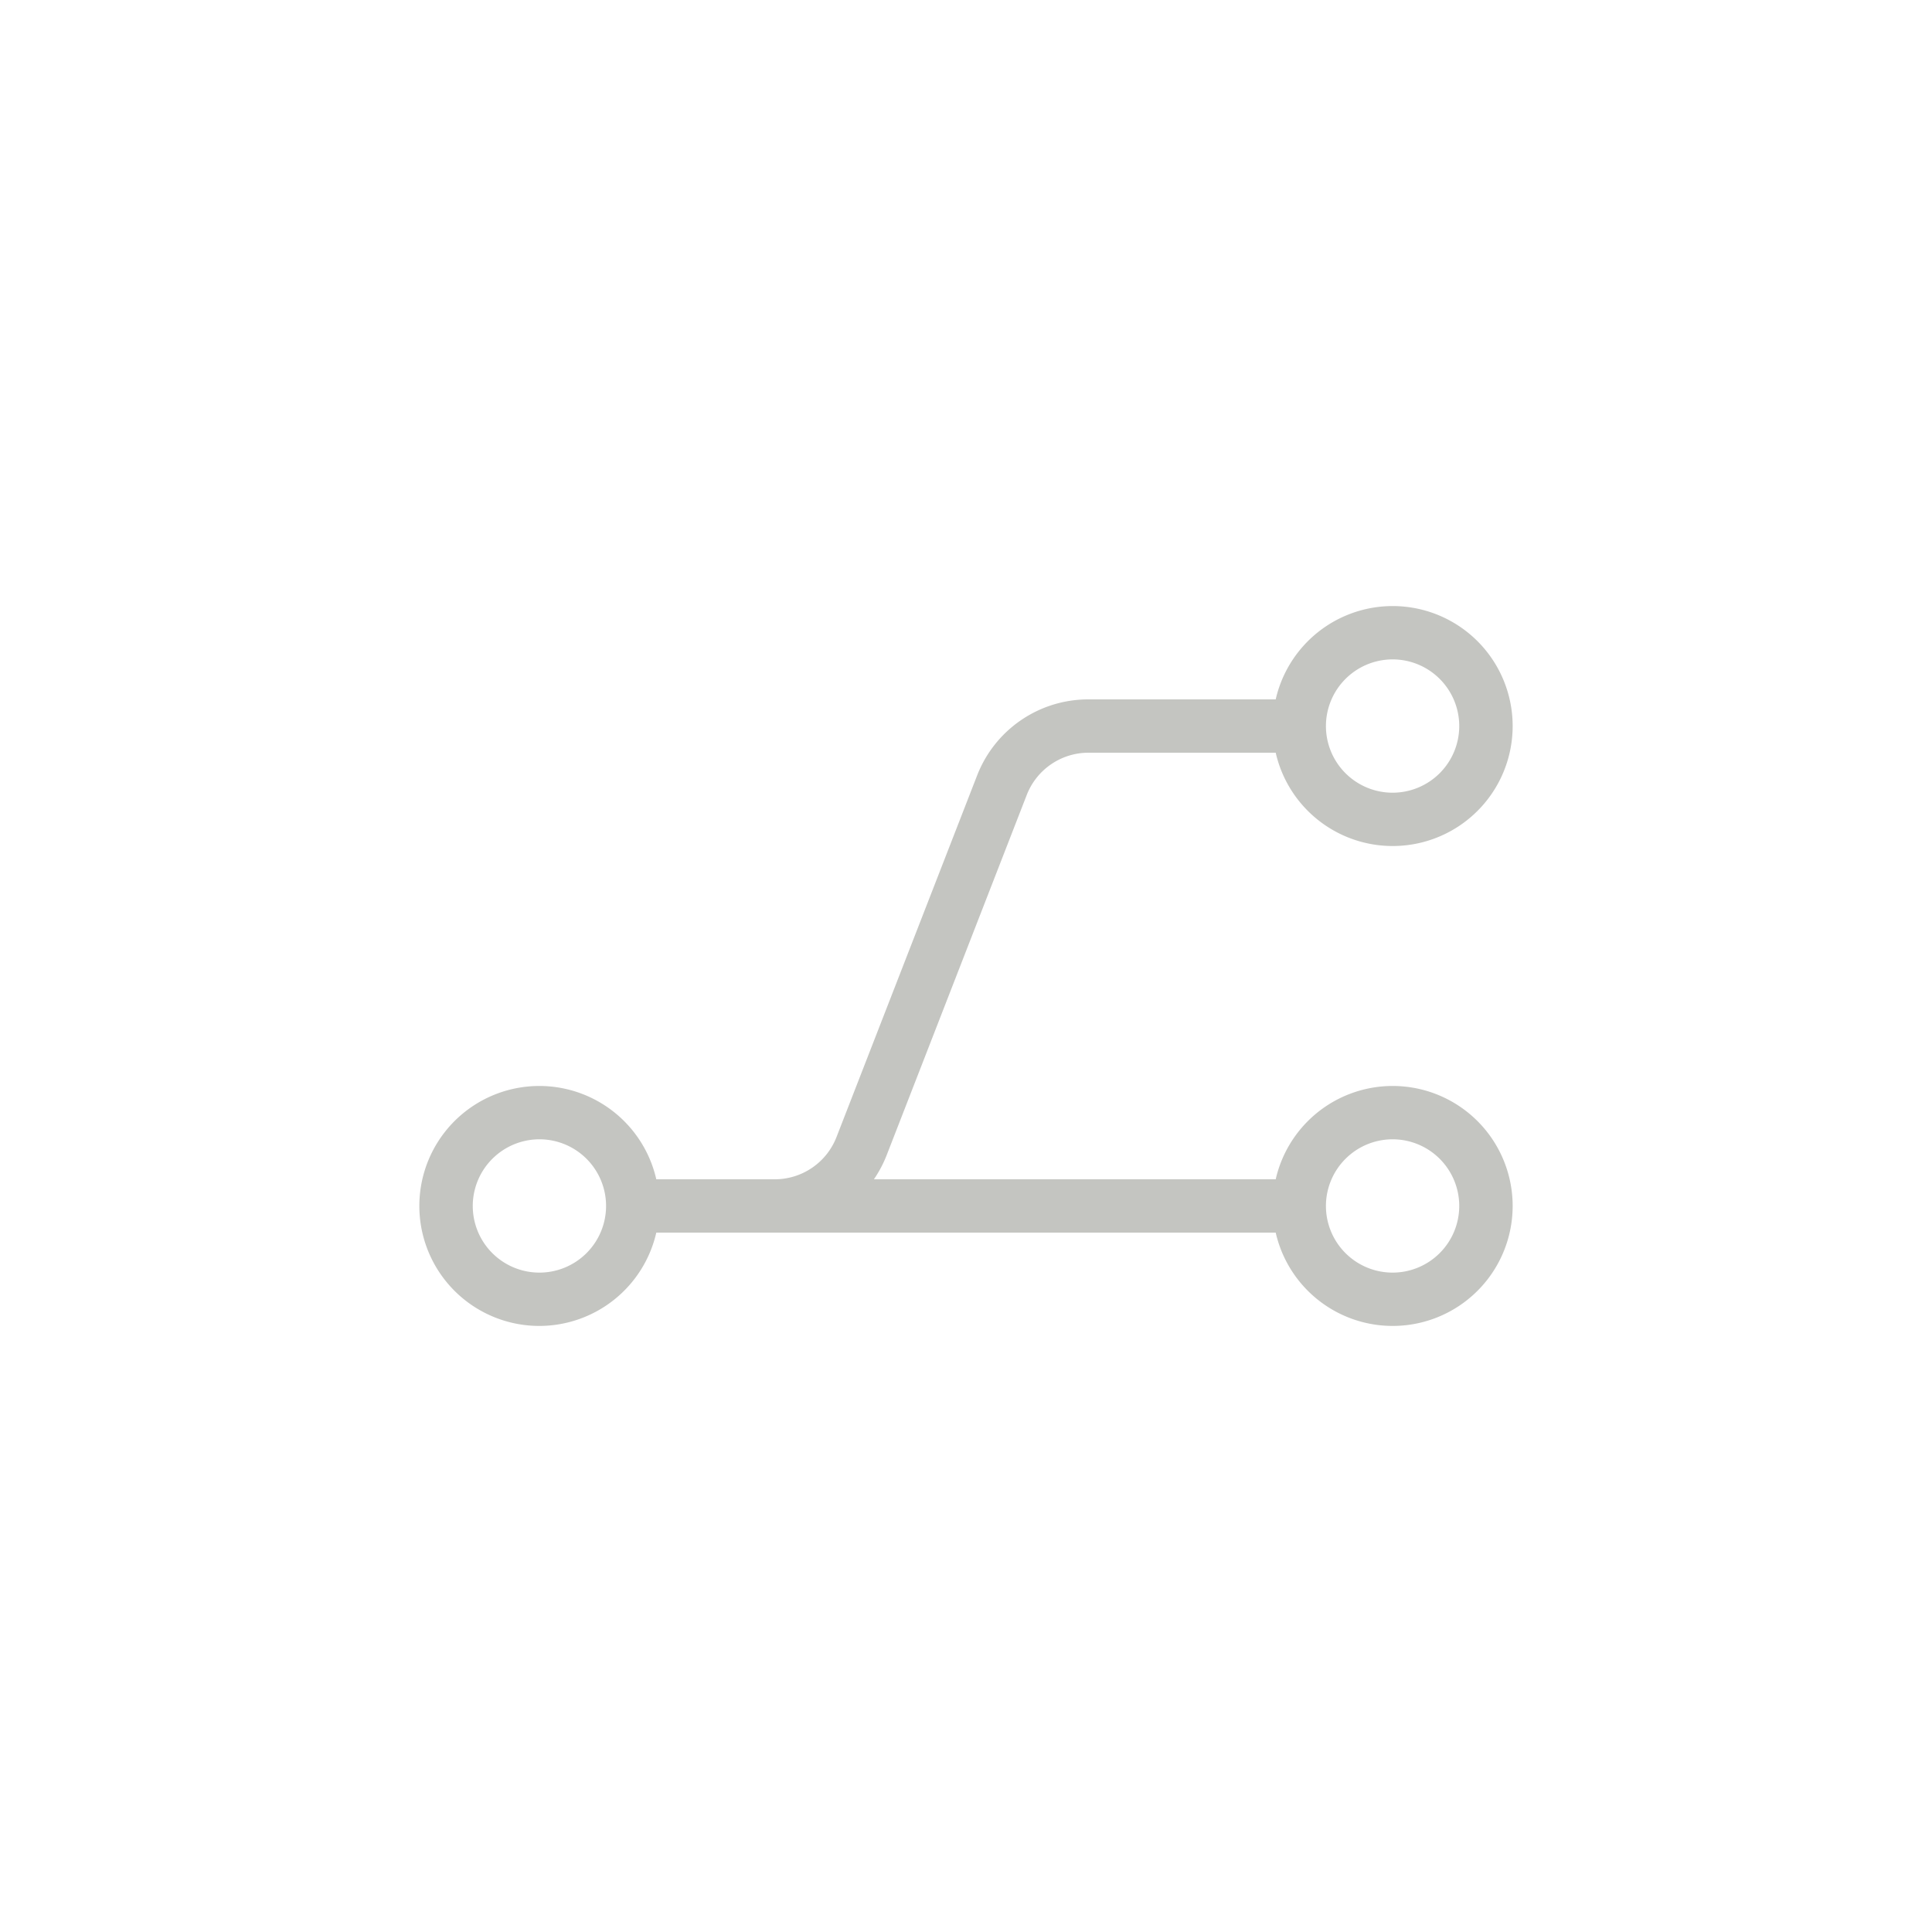 <svg xmlns="http://www.w3.org/2000/svg" xmlns:xlink="http://www.w3.org/1999/xlink" width="100" height="100" viewBox="0 0 100 100"><g><g transform="translate(50 50) scale(0.69 0.69) rotate(0) translate(-50 -50)" style="fill:#C4C5C1"><svg fill="#C4C5C1" xmlns="http://www.w3.org/2000/svg" viewBox="0 0 100 100" x="0px" y="0px"><title>programming-fork</title><path d="M18,77a9.011,9.011,0,0,0,8.768-7H73.232a9,9,0,1,0,0-4H43.092a9.067,9.067,0,0,0,.929-1.738L54.55,37.188A4.97,4.97,0,0,1,59.21,34H73.232a9,9,0,1,0,0-4H59.21a8.944,8.944,0,0,0-8.388,5.738L40.293,62.813A4.967,4.967,0,0,1,35.633,66H26.768A9,9,0,1,0,18,77ZM82,63a5,5,0,1,1-5,5A5.006,5.006,0,0,1,82,63Zm0-36a5,5,0,1,1-5,5A5.006,5.006,0,0,1,82,27ZM18,63a5,5,0,1,1-5,5A5.006,5.006,0,0,1,18,63Z"></path></svg></g></g></svg>
